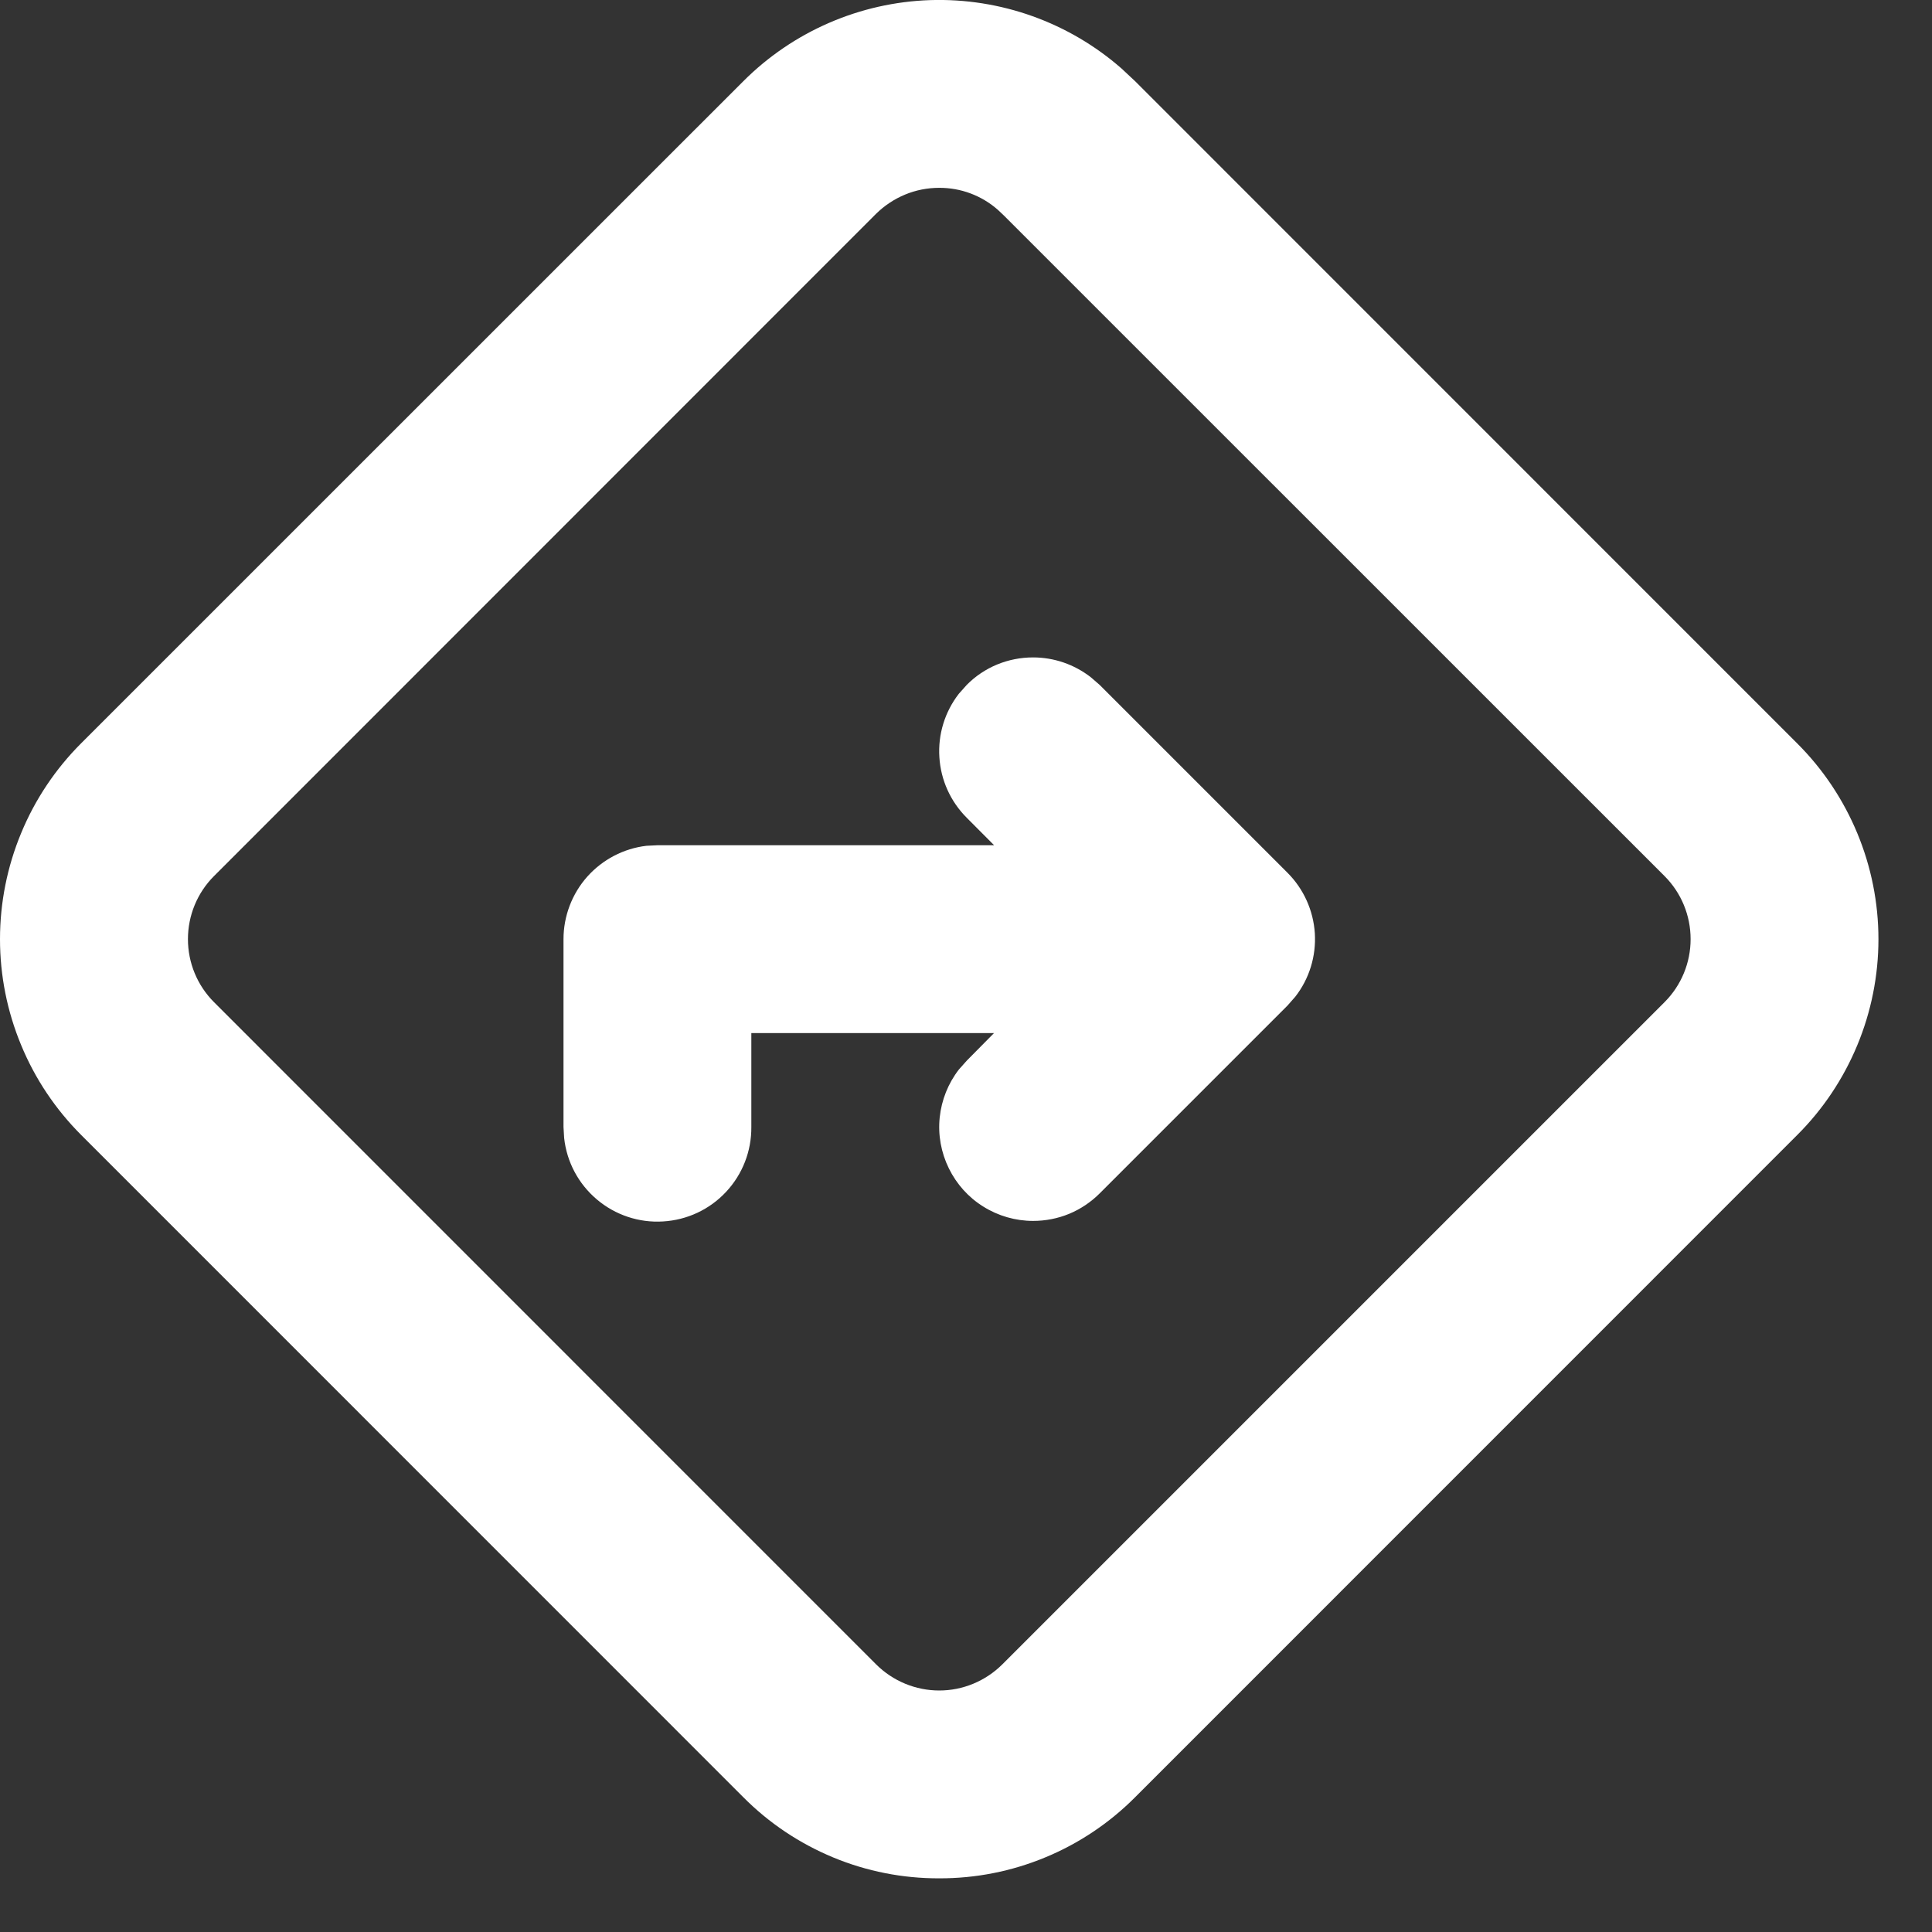 <svg width="18" height="18" viewBox="0 0 18 18" fill="none" xmlns="http://www.w3.org/2000/svg">
<rect x="0" y="0" width="18" height="18" fill="#333333" stroke="none"/>
<path d="M8.75 17.5C8.411 17.501 8.075 17.435 7.762 17.305C7.449 17.175 7.164 16.985 6.925 16.744L0.756 10.574C0.517 10.335 0.326 10.05 0.197 9.737C0.067 9.424 0 9.089 0 8.75C0 8.411 0.067 8.075 0.197 7.762C0.326 7.449 0.517 7.164 0.756 6.925L6.926 0.756C7.389 0.293 8.011 0.023 8.666 0.001C9.32 -0.02 9.959 0.208 10.451 0.64L10.575 0.756L16.744 6.926C16.984 7.165 17.174 7.45 17.304 7.763C17.434 8.076 17.501 8.412 17.501 8.75C17.501 9.089 17.434 9.425 17.304 9.738C17.174 10.051 16.984 10.336 16.744 10.575L10.575 16.745C10.336 16.985 10.051 17.176 9.738 17.305C9.425 17.435 9.089 17.501 8.75 17.5ZM8.75 1.75C8.641 1.75 8.533 1.771 8.432 1.813C8.331 1.855 8.239 1.916 8.161 1.993L1.994 8.162C1.838 8.318 1.751 8.529 1.751 8.75C1.751 8.97 1.838 9.181 1.994 9.337L8.163 15.507C8.319 15.662 8.53 15.75 8.751 15.75C8.971 15.75 9.182 15.662 9.338 15.507L15.508 9.337C15.664 9.181 15.751 8.97 15.751 8.75C15.751 8.529 15.664 8.318 15.508 8.162L9.351 2.006L9.297 1.955C9.146 1.822 8.952 1.749 8.75 1.75ZM9.625 11.375C9.462 11.375 9.301 11.329 9.162 11.242C9.023 11.156 8.912 11.032 8.84 10.885C8.768 10.738 8.738 10.574 8.755 10.411C8.772 10.248 8.834 10.093 8.934 9.964L9.008 9.881L9.261 9.625H7V10.5C7.002 10.724 6.918 10.941 6.764 11.105C6.611 11.269 6.401 11.367 6.177 11.38C5.953 11.394 5.732 11.32 5.561 11.175C5.389 11.03 5.28 10.825 5.256 10.602L5.25 10.5V8.75C5.25 8.536 5.329 8.328 5.471 8.168C5.614 8.008 5.81 7.905 6.023 7.88L6.125 7.875H9.262L9.007 7.619C8.856 7.468 8.765 7.268 8.752 7.055C8.738 6.842 8.803 6.632 8.933 6.464L9.007 6.381C9.088 6.299 9.184 6.235 9.29 6.191C9.397 6.147 9.51 6.125 9.625 6.125C9.82 6.125 10.008 6.19 10.162 6.309L10.245 6.381L11.995 8.131C12.146 8.282 12.236 8.482 12.25 8.695C12.263 8.908 12.199 9.118 12.068 9.286L11.995 9.369L10.245 11.119C10.164 11.2 10.067 11.265 9.961 11.309C9.854 11.353 9.74 11.375 9.625 11.375Z" fill="white"/>
</svg>
